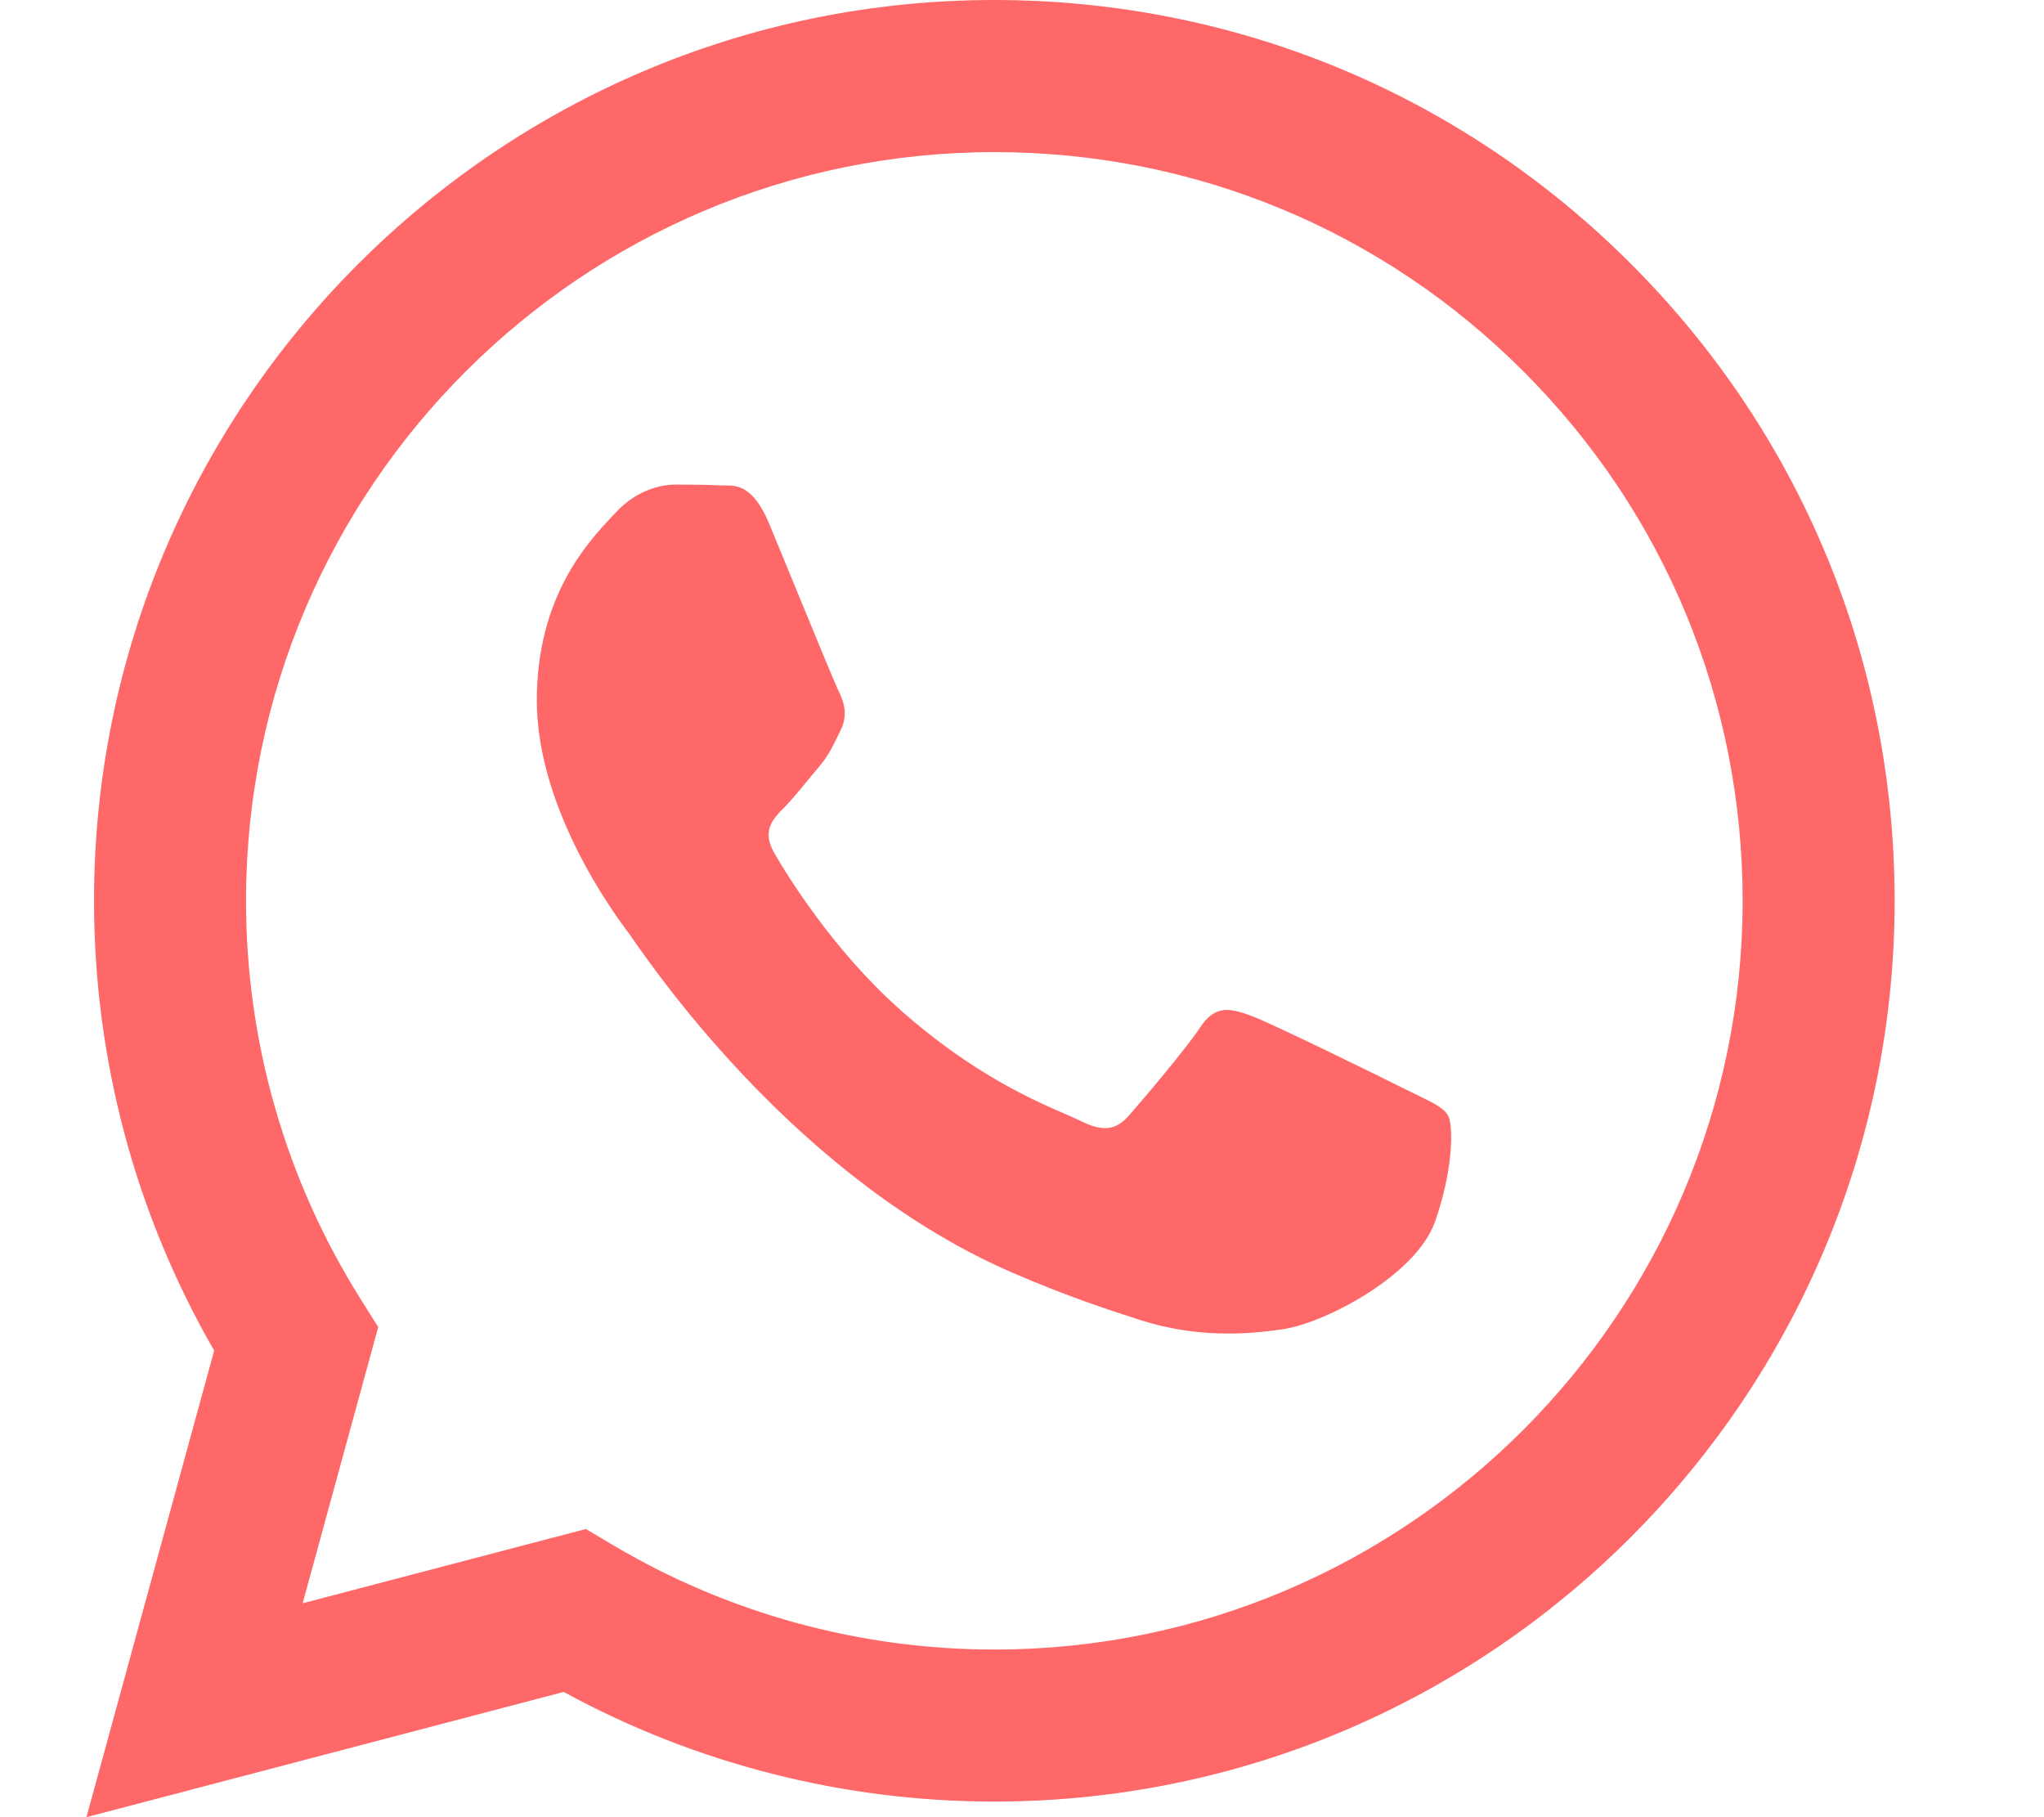 <svg width="27" height="24" viewBox="0 0 27 24" fill="none" xmlns="http://www.w3.org/2000/svg">
<path fill-rule="evenodd" clip-rule="evenodd" d="M13.134 23.794H13.13C11.139 23.793 9.183 23.294 7.446 22.346L1.142 24L2.829 17.837C1.788 16.034 1.241 13.988 1.242 11.892C1.244 5.335 6.579 0 13.134 0C16.316 0.001 19.302 1.24 21.547 3.488C23.793 5.736 25.028 8.724 25.027 11.901C25.024 18.457 19.692 23.791 13.134 23.794ZM7.739 20.194L8.1 20.408C9.617 21.308 11.357 21.785 13.131 21.786H13.135C18.583 21.786 23.017 17.351 23.019 11.901C23.02 9.26 21.993 6.776 20.127 4.908C18.261 3.039 15.779 2.01 13.139 2.009C7.686 2.009 3.252 6.443 3.25 11.893C3.249 13.761 3.772 15.579 4.761 17.153L4.996 17.527L3.998 21.175L7.739 20.194ZM18.719 14.462C18.926 14.562 19.066 14.63 19.126 14.729C19.2 14.853 19.2 15.448 18.953 16.142C18.705 16.837 17.518 17.47 16.947 17.555C16.435 17.632 15.787 17.664 15.075 17.438C14.643 17.301 14.09 17.118 13.381 16.812C10.595 15.609 8.713 12.909 8.357 12.398C8.332 12.363 8.315 12.338 8.305 12.325L8.302 12.321C8.145 12.112 7.091 10.706 7.091 9.251C7.091 7.882 7.764 7.164 8.073 6.834C8.094 6.812 8.114 6.791 8.131 6.772C8.404 6.474 8.726 6.4 8.924 6.4C9.122 6.4 9.32 6.402 9.493 6.41C9.515 6.411 9.537 6.411 9.56 6.411C9.733 6.41 9.949 6.409 10.162 6.92C10.244 7.117 10.364 7.409 10.49 7.717C10.746 8.339 11.028 9.027 11.078 9.127C11.152 9.276 11.202 9.449 11.103 9.647C11.088 9.677 11.074 9.705 11.061 9.732C10.987 9.884 10.932 9.996 10.806 10.143C10.756 10.201 10.705 10.264 10.653 10.326C10.551 10.451 10.449 10.575 10.36 10.664C10.211 10.812 10.056 10.973 10.23 11.27C10.403 11.568 10.999 12.541 11.883 13.329C12.832 14.176 13.658 14.534 14.076 14.715C14.158 14.751 14.224 14.779 14.273 14.804C14.57 14.953 14.743 14.928 14.916 14.729C15.09 14.531 15.659 13.862 15.857 13.564C16.055 13.267 16.253 13.316 16.526 13.415C16.798 13.515 18.259 14.233 18.556 14.382C18.614 14.411 18.669 14.437 18.719 14.462Z" fill="#FF6868"/>
</svg>
